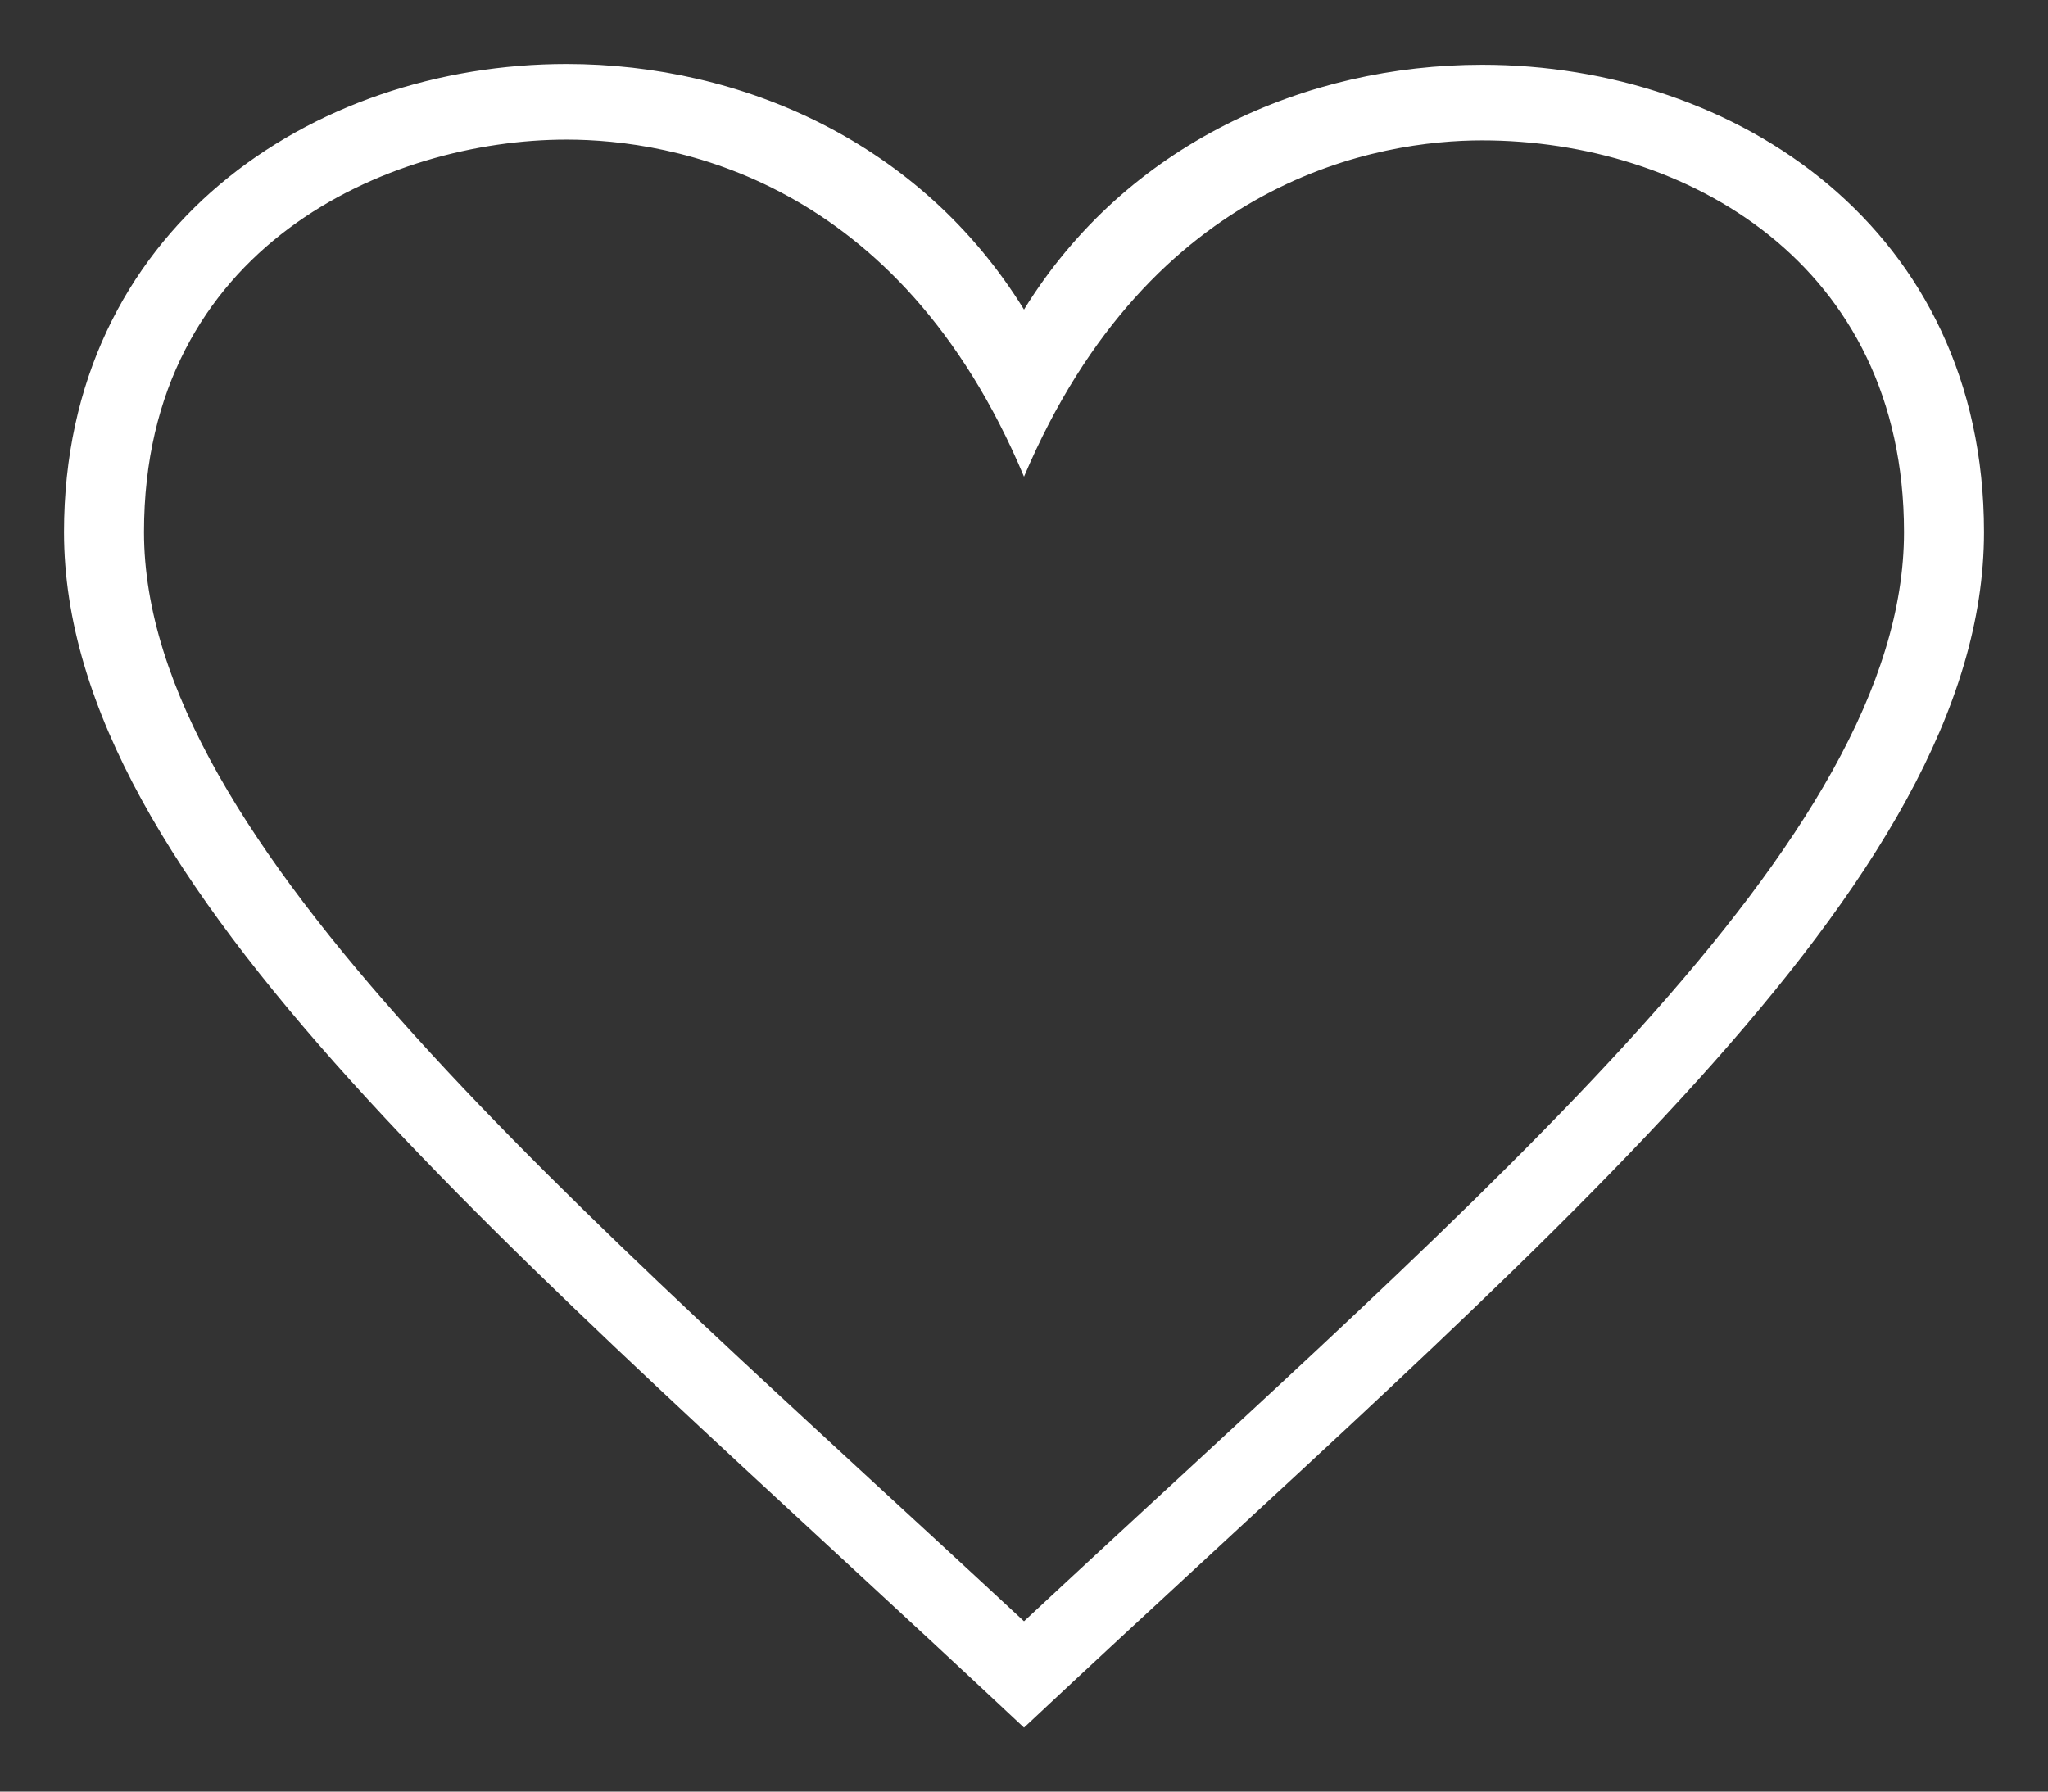 <svg width="16" height="14" viewBox="0 0 16 14" fill="none" xmlns="http://www.w3.org/2000/svg">
<rect x="0" y="0" width="16" height="14" fill="#333333" stroke="none"/>
<path fill-rule="evenodd" clip-rule="evenodd" d="M8 12.669C4.481 9.396 1.125 6.584 1.125 4.158C1.125 1.918 3.042 1.091 4.426 1.091C5.246 1.091 7.02 1.387 8 3.725C8.994 1.38 10.79 1.097 11.579 1.097C13.166 1.097 14.875 2.055 14.875 4.158C14.875 6.563 11.665 9.255 8 12.669ZM11.579 0.506C10.202 0.506 8.8 1.122 8 2.419C7.197 1.116 5.799 0.5 4.426 0.5C2.436 0.5 0.5 1.792 0.5 4.158C0.5 6.913 3.982 9.73 8 13.5C12.019 9.73 15.5 6.913 15.5 4.158C15.5 1.788 13.566 0.506 11.579 0.506Z" fill="white"/>
</svg>
